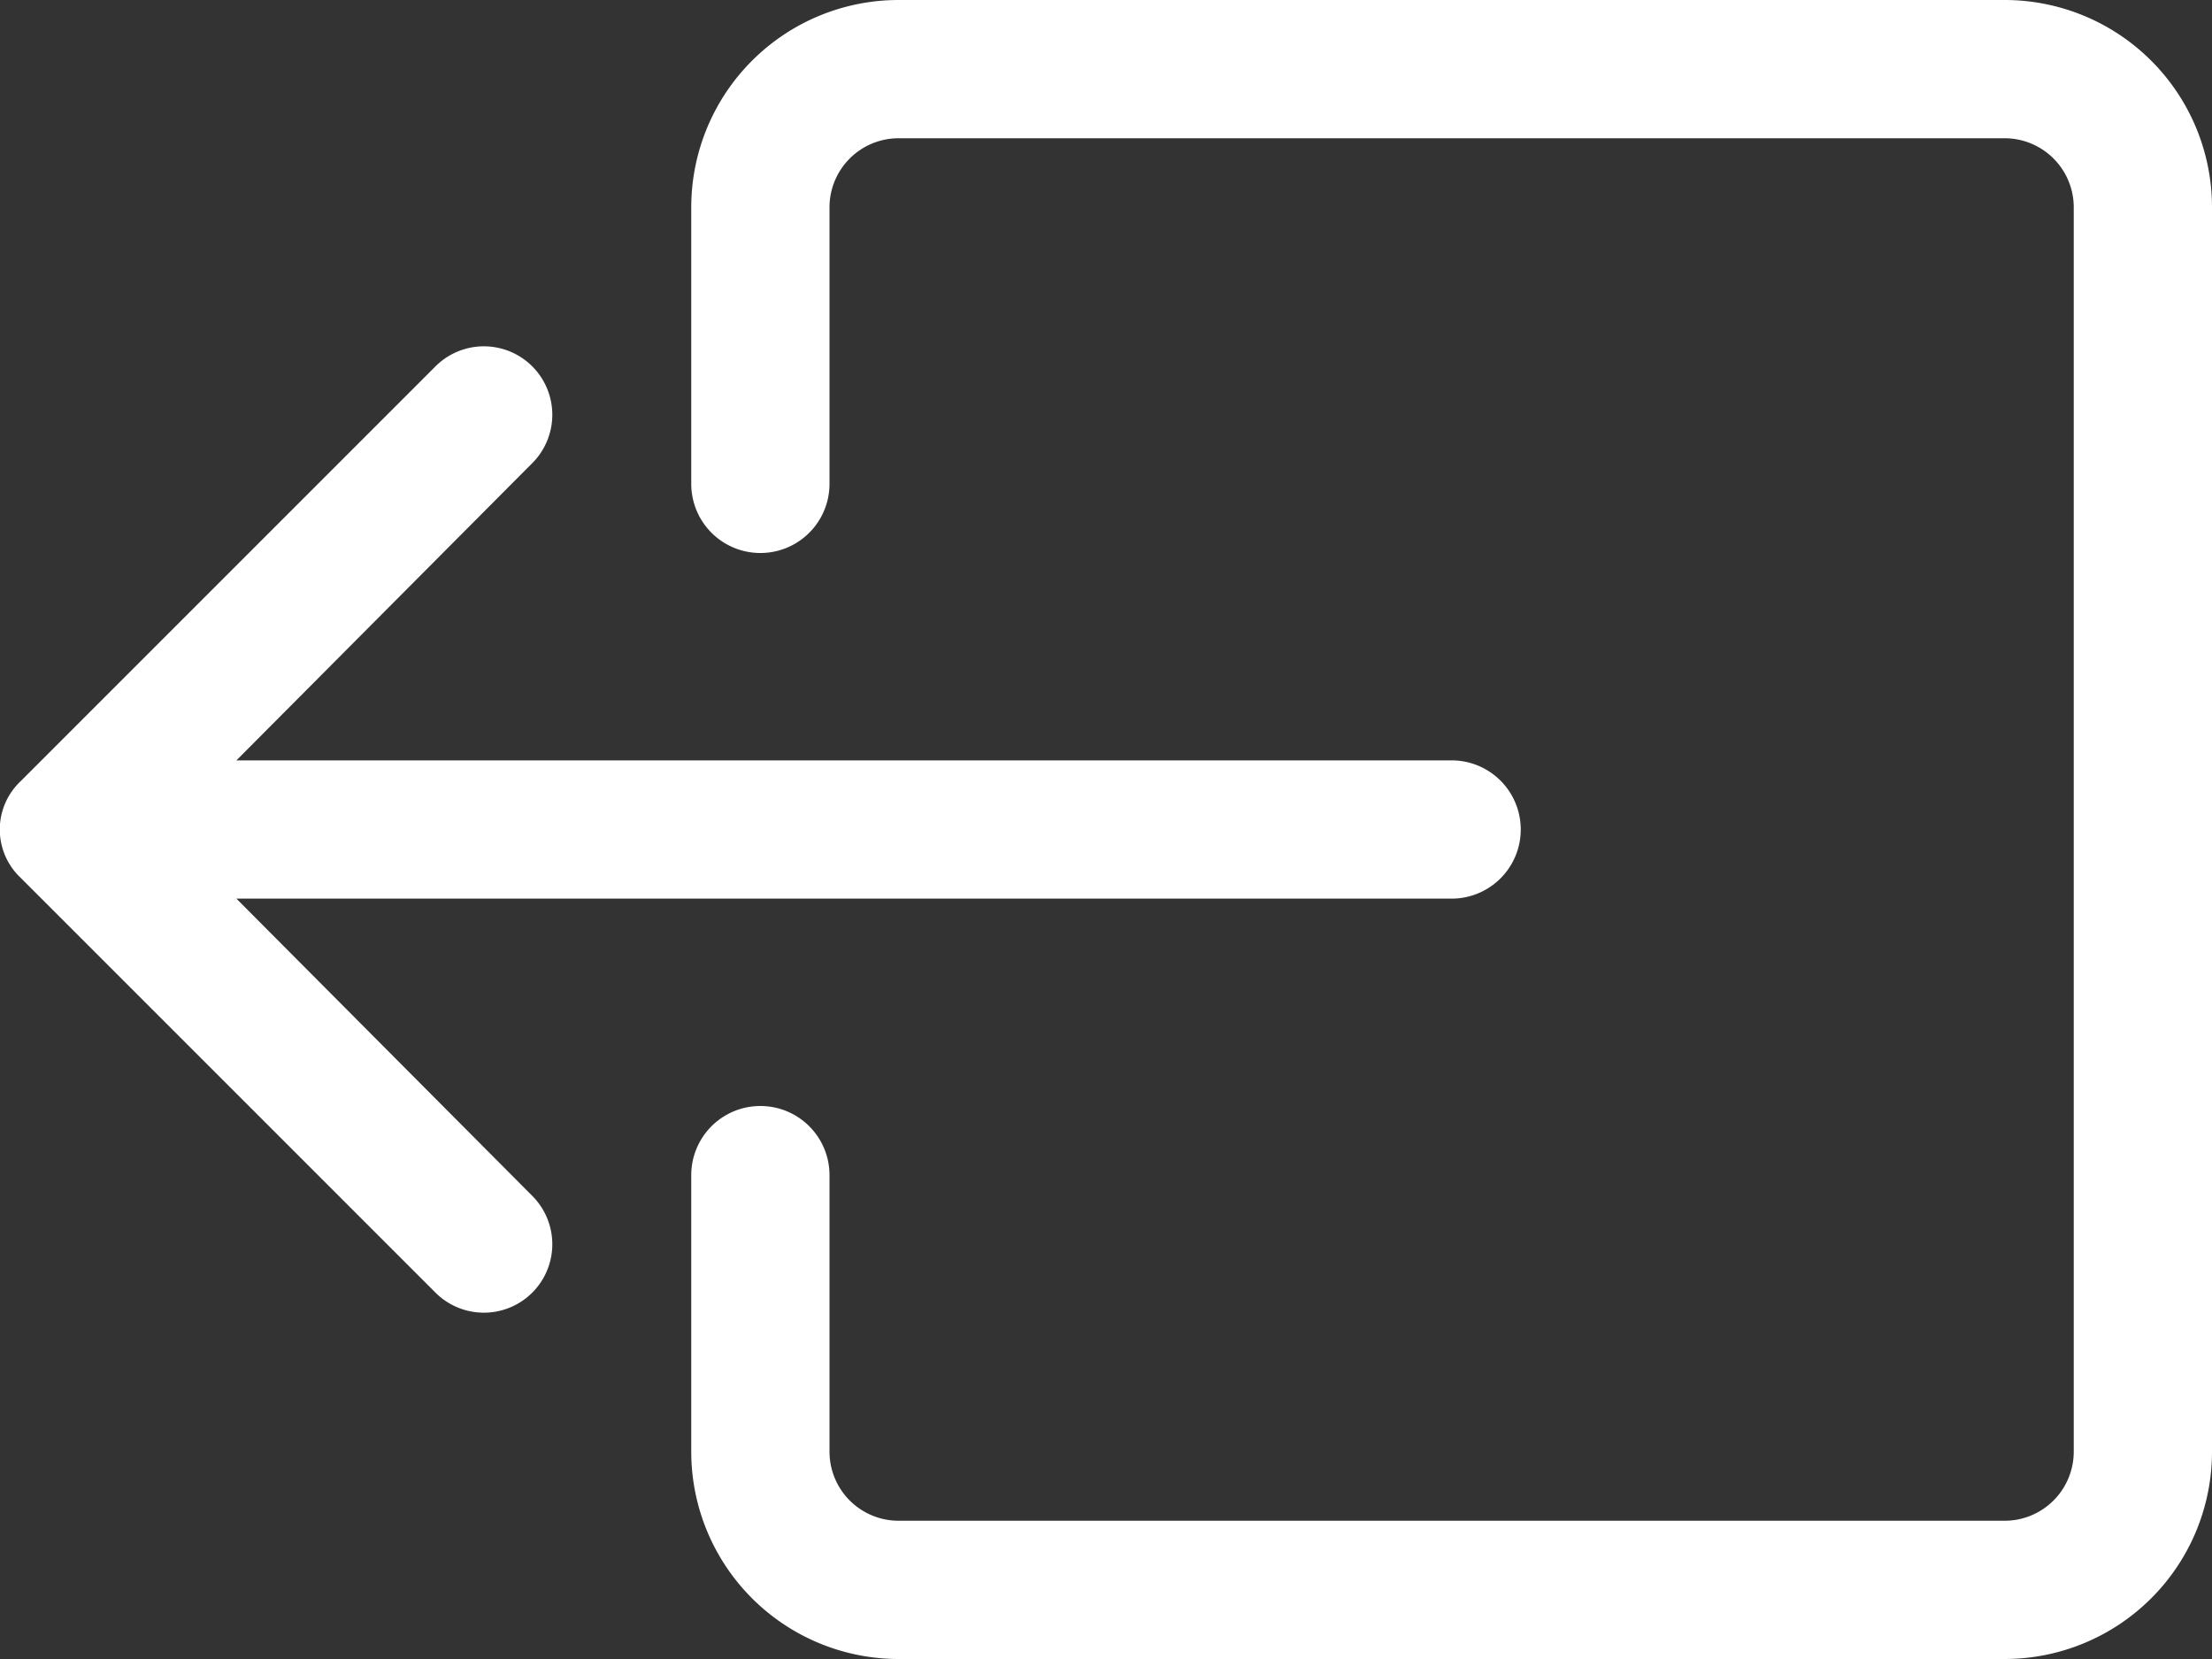 <svg xmlns="http://www.w3.org/2000/svg" viewBox="0 0 16 12"><rect x="0" y="0" width="16" height="12" fill="#333333" stroke="none"/><defs><style>.cls-1{fill:#fff;fill-rule:evenodd;}</style></defs><g id="레이어_2" data-name="레이어 2"><g id="레이어_1-2" data-name="레이어 1"><path class="cls-1" d="M6,10.5a.5.5,0,0,0,.5.5h8a.5.5,0,0,0,.5-.5v-9a.5.5,0,0,0-.5-.5h-8a.5.5,0,0,0-.5.5v2a.5.5,0,0,1-1,0v-2A1.5,1.5,0,0,1,6.5,0h8A1.5,1.5,0,0,1,16,1.5v9A1.5,1.5,0,0,1,14.5,12h-8A1.5,1.5,0,0,1,5,10.5v-2a.5.5,0,0,1,1,0Z"/><path class="cls-1" d="M.15,6.35a.48.48,0,0,1,0-.7h0l3-3a.49.49,0,0,1,.7.7L1.71,5.5H10.5a.5.5,0,0,1,0,1H1.71L3.85,8.65a.49.49,0,0,1-.7.7Z"/></g></g></svg>